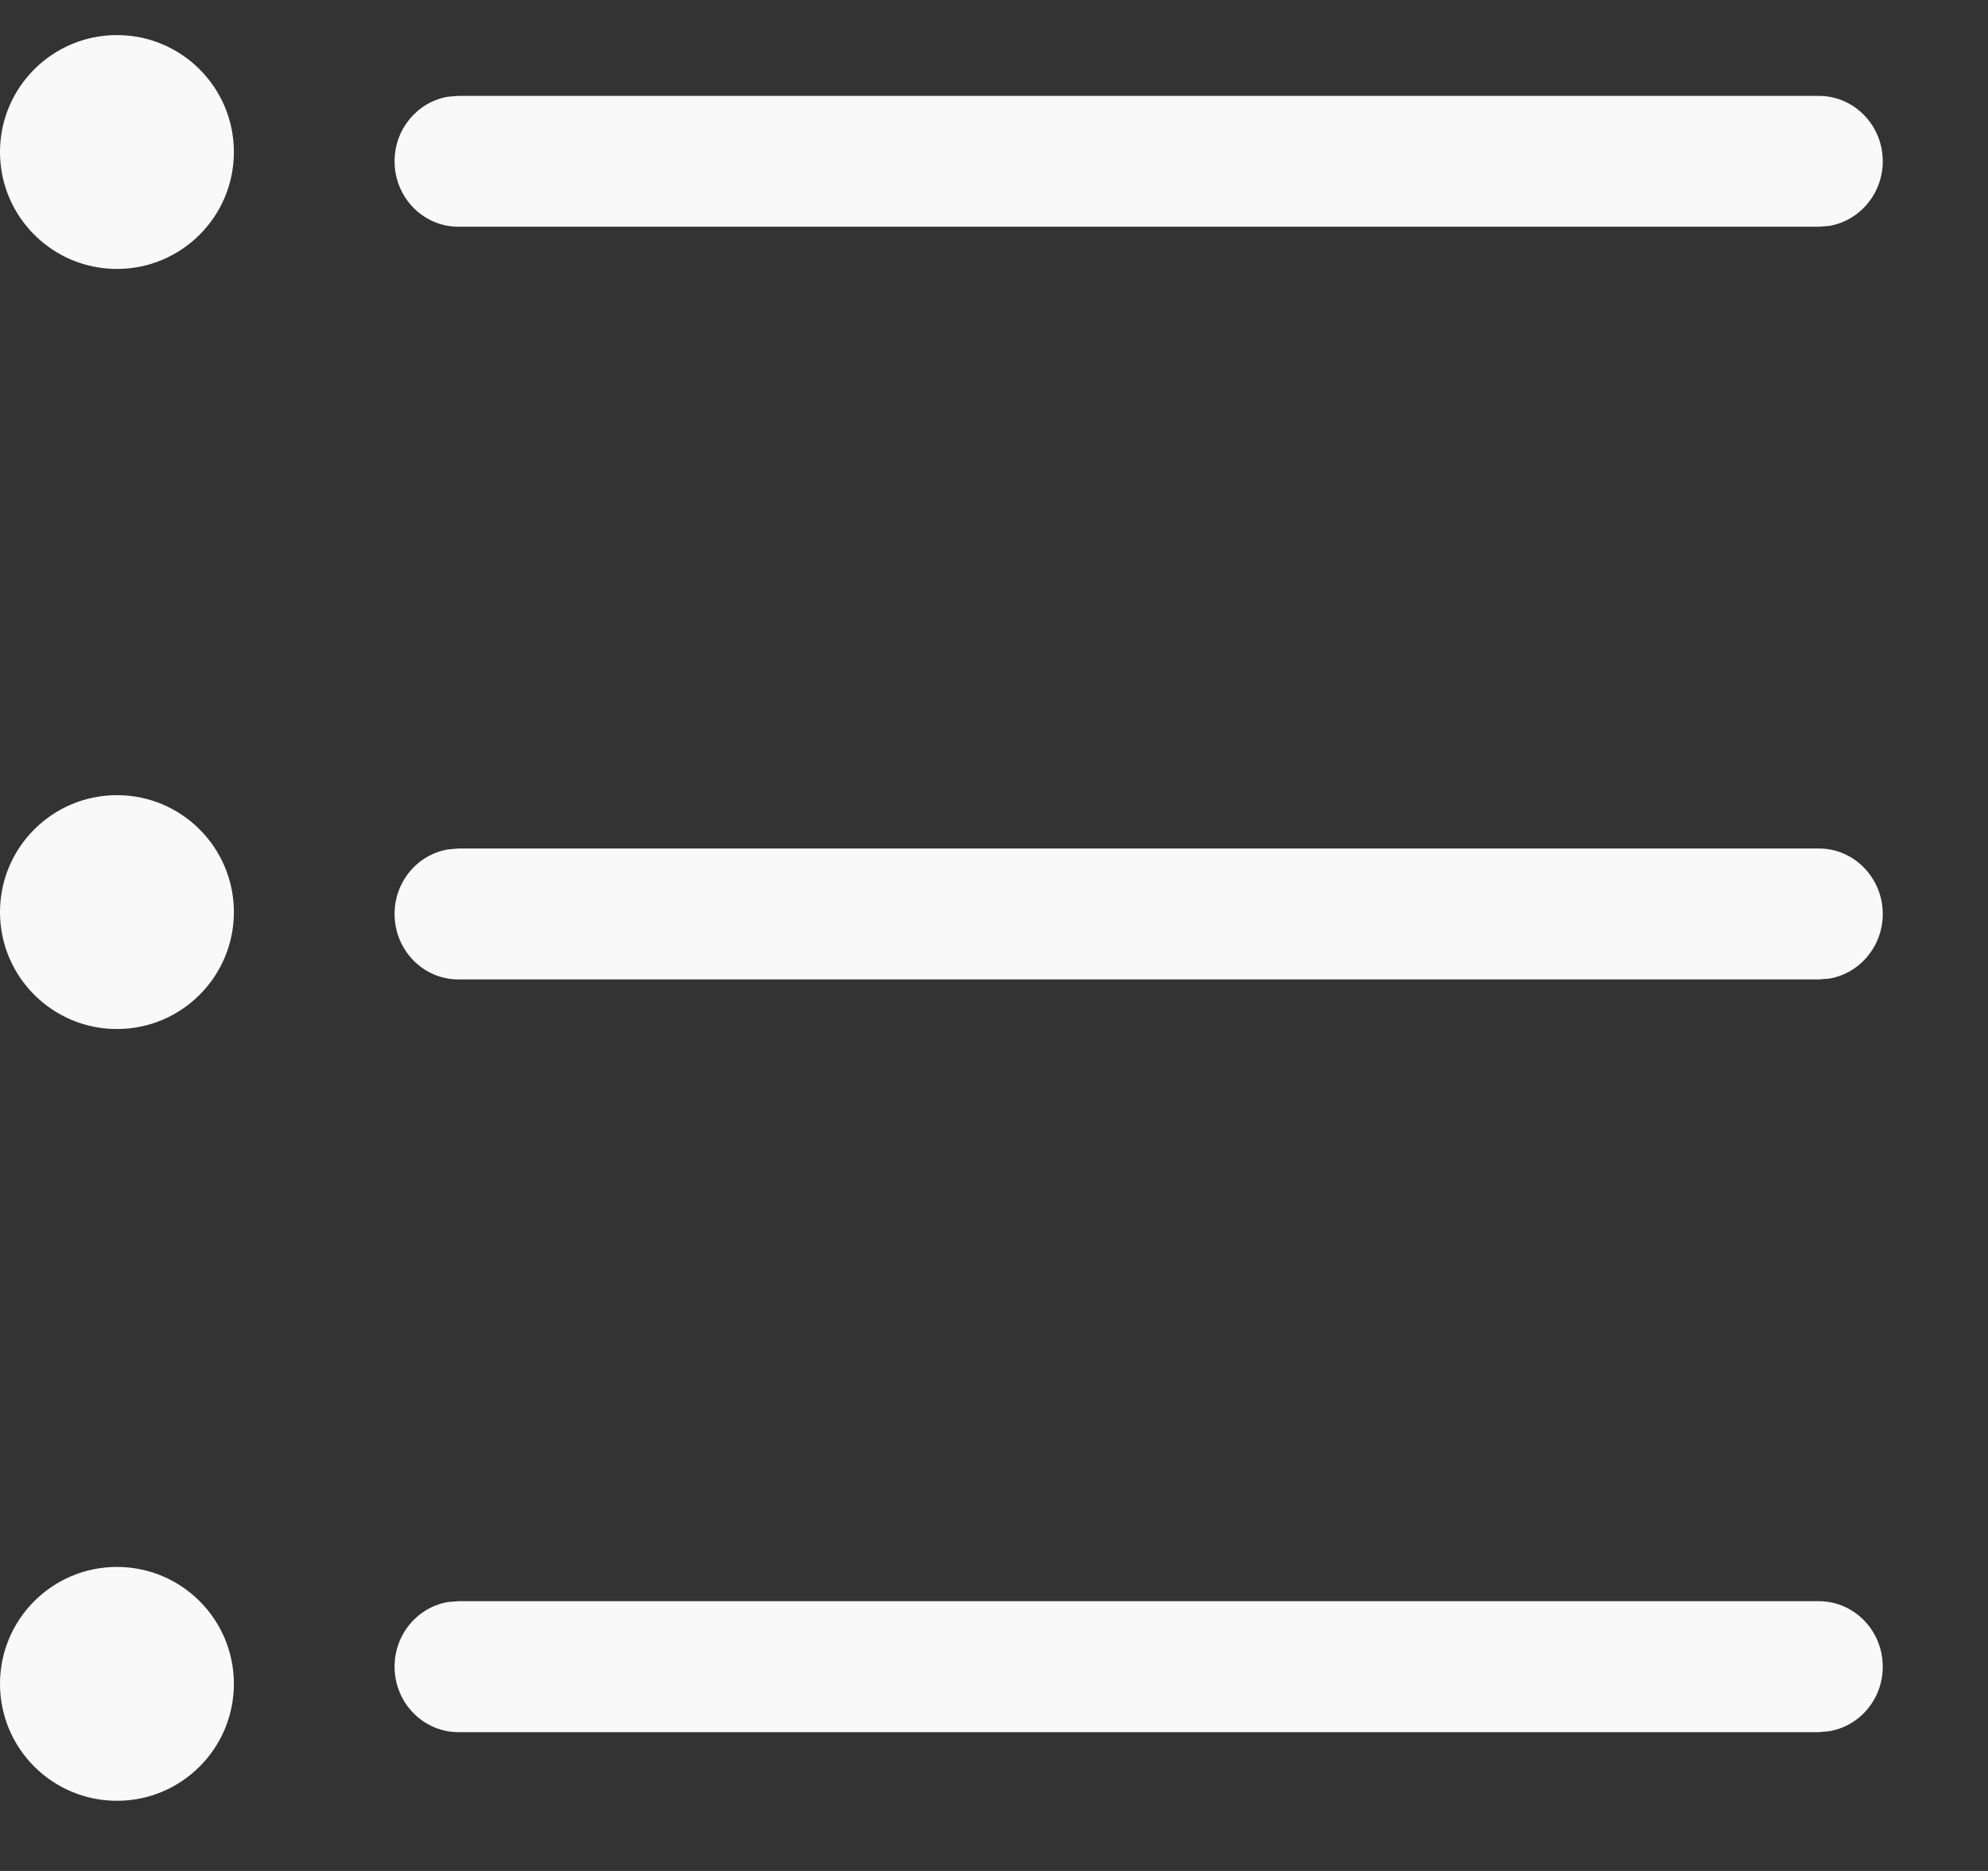 <?xml version="1.0" encoding="UTF-8"?>
<svg width="17px" height="16px" viewBox="0 0 17 16" version="1.1" xmlns="http://www.w3.org/2000/svg" xmlns:xlink="http://www.w3.org/1999/xlink">
    <rect x="0" y="0" width="17" height="16" fill="#333333" stroke="none"/>
    <!-- Generator: Sketch 63.1 (92452) - https://sketch.com -->
    <title>有序列表@1x</title>
    <desc>Created with Sketch.</desc>
    <g id="定稿✅" stroke="none" stroke-width="1" fill="none" fill-rule="evenodd">
        <g id="编辑器" transform="translate(-1065, -1149)" fill="#F9F9F9">
            <g id="编组-2备份" transform="translate(963, 1148)">
                <g id="有序列表" transform="translate(102, 1)">
                    <path d="M15.553,13.693 C15.856,13.693 16.1,13.944 16.1,14.253 C16.1,14.531 15.902,14.762 15.642,14.805 L15.553,14.813 L3.921,14.813 C3.618,14.813 3.374,14.561 3.374,14.253 C3.374,13.975 3.572,13.744 3.832,13.7 L3.921,13.693 L15.553,13.693 Z M15.553,7.256 C15.856,7.256 16.1,7.508 16.1,7.816 C16.1,8.094 15.902,8.325 15.642,8.369 L15.553,8.376 L3.921,8.376 C3.618,8.376 3.374,8.125 3.374,7.816 C3.374,7.538 3.572,7.307 3.832,7.264 L3.921,7.256 L15.553,7.256 Z M15.553,0.82 C15.856,0.82 16.1,1.071 16.1,1.379 C16.1,1.657 15.902,1.888 15.642,1.932 L15.553,1.939 L3.921,1.939 C3.618,1.939 3.374,1.688 3.374,1.379 C3.374,1.102 3.572,0.87 3.832,0.827 L3.921,0.82 L15.553,0.82 Z" id="形状" fill-rule="nonzero"></path>
                    <circle id="椭圆形" cx="1" cy="1.3" r="1"></circle>
                    <circle id="椭圆形" cx="1" cy="7.8" r="1"></circle>
                    <circle id="椭圆形" cx="1" cy="14.4" r="1"></circle>
                </g>
            </g>
        </g>
    </g>
</svg>